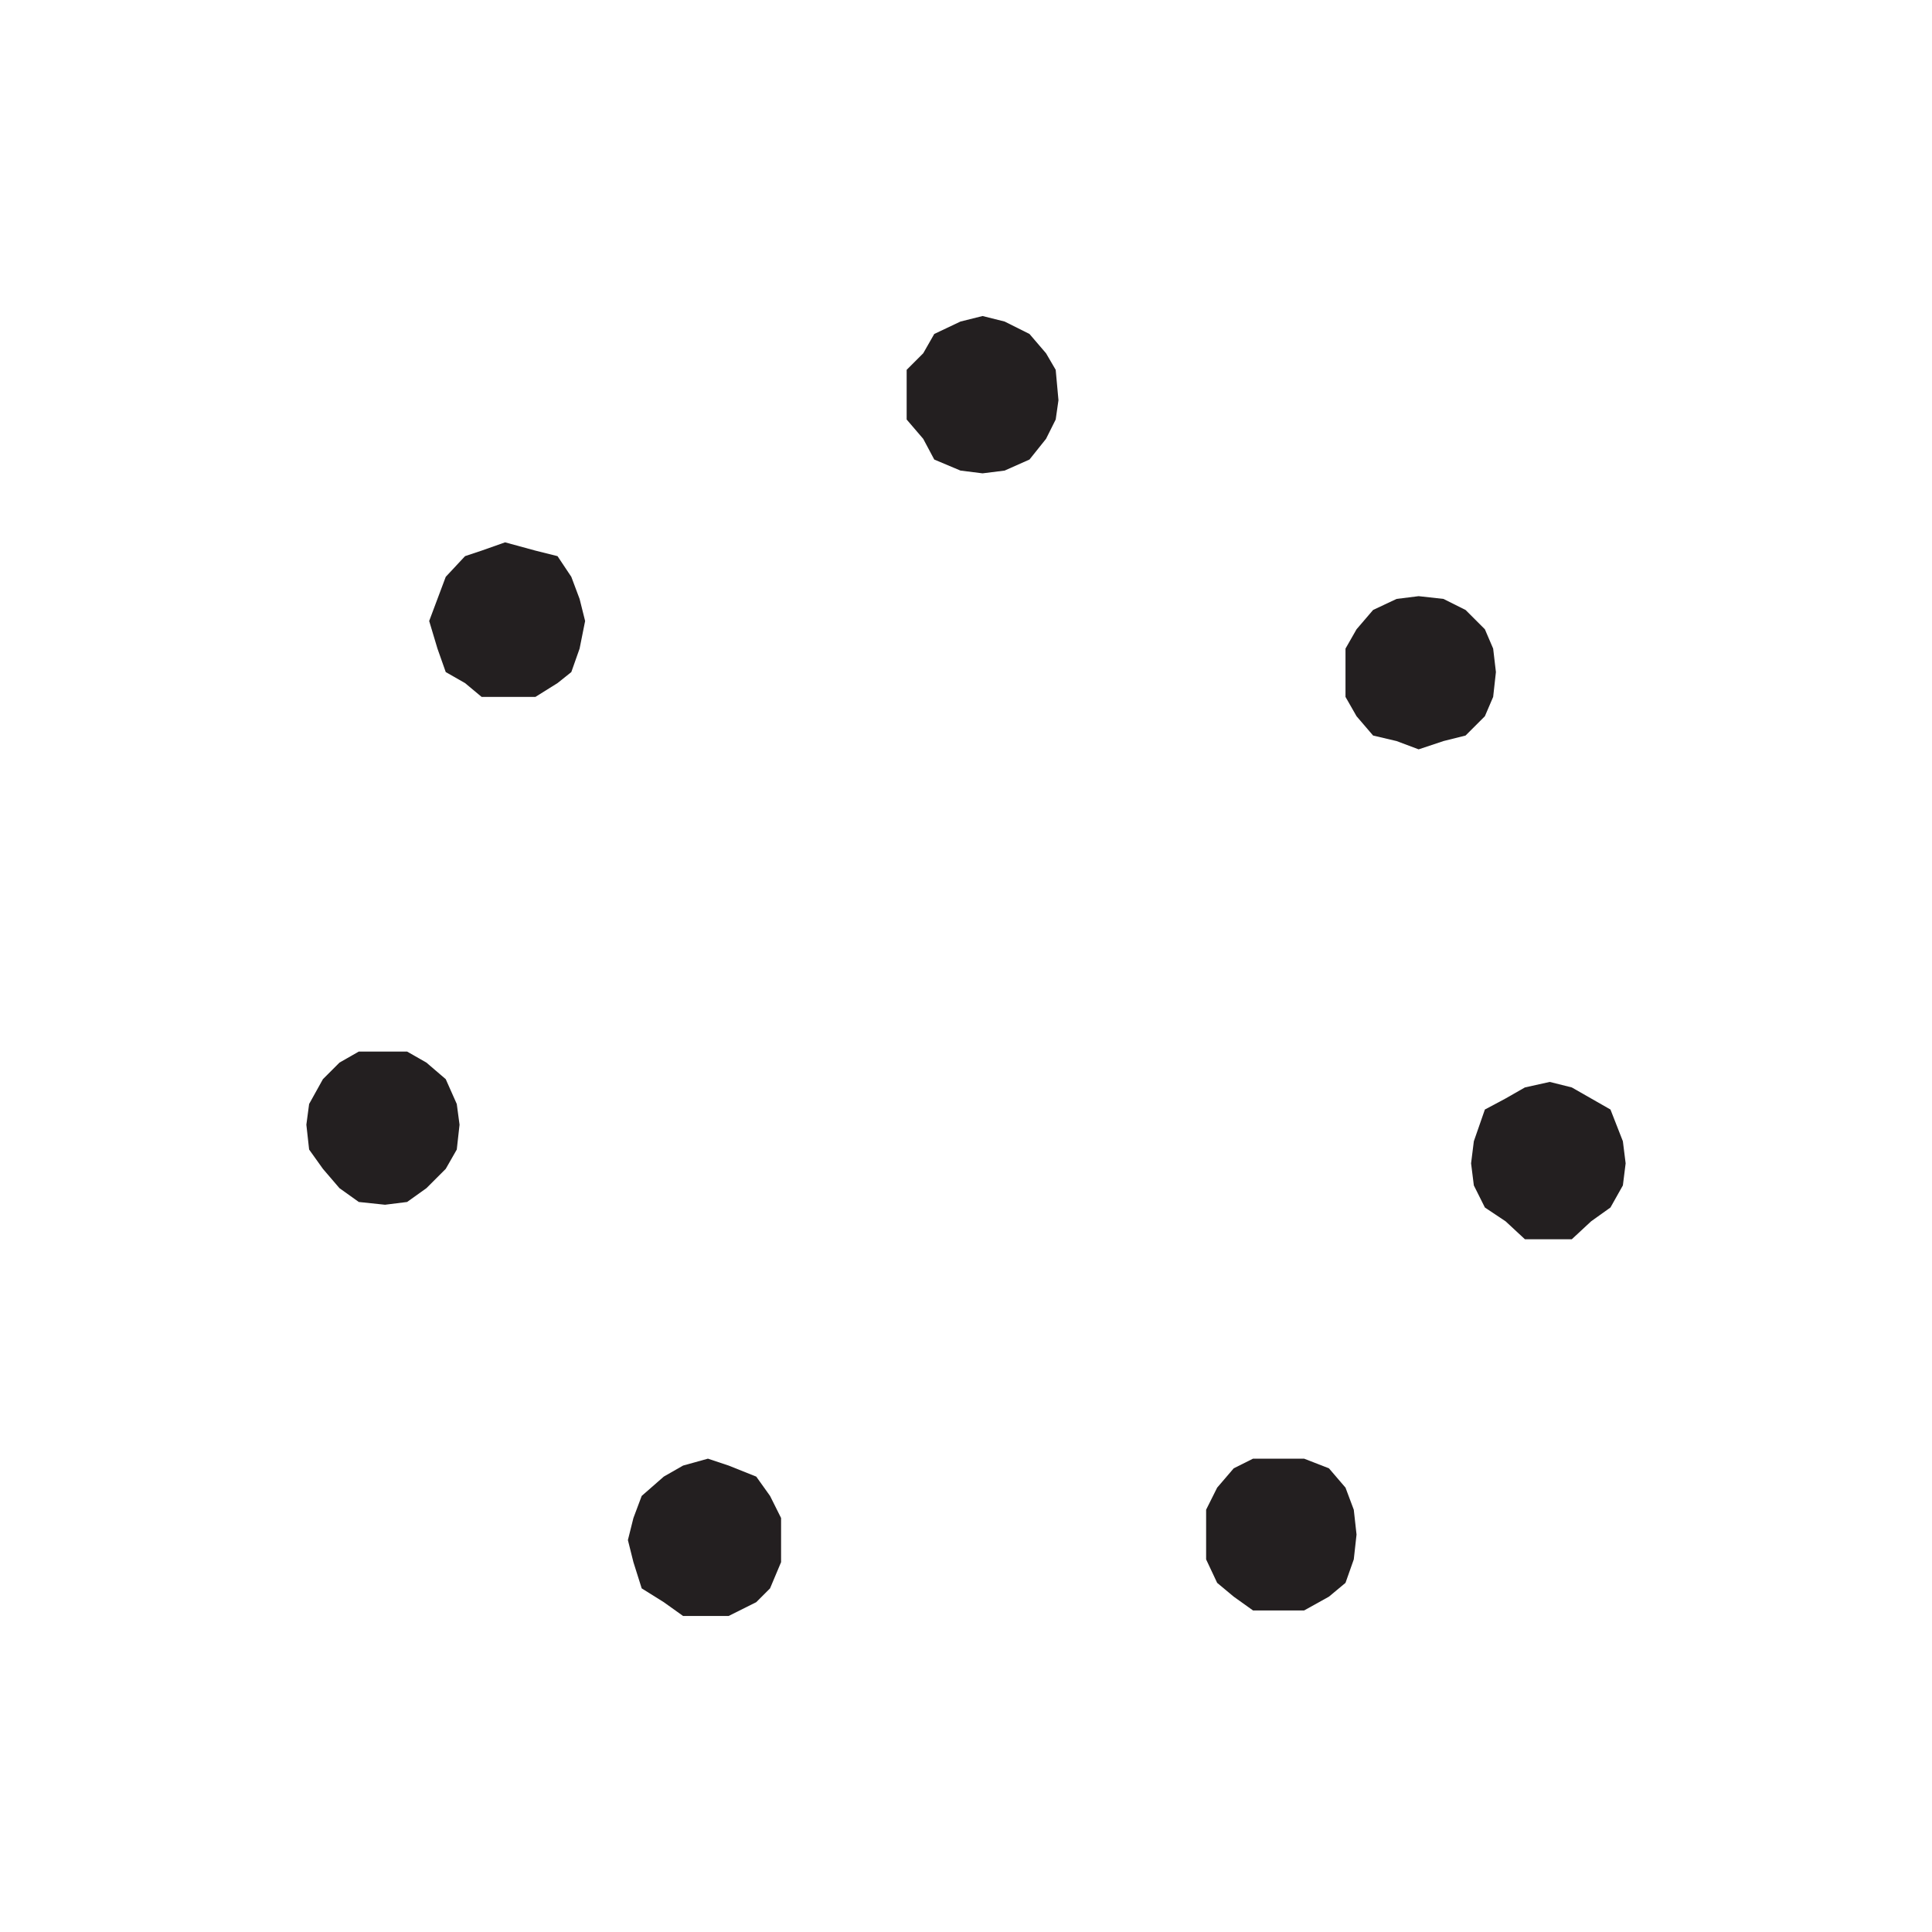 <svg width="14" height="14" viewBox="0 0 14 14" fill="none" xmlns="http://www.w3.org/2000/svg">
<path fill-rule="evenodd" clip-rule="evenodd" d="M9.83 11.12L9.81 10.94L9.75 10.78L9.63 10.64L9.45 10.57H9.08L8.94 10.64L8.82 10.78L8.74 10.94V11.3L8.82 11.47L8.94 11.57L9.08 11.67H9.45L9.63 11.57L9.75 11.47L9.81 11.3L9.83 11.12Z" fill="#231F20"/>
<path fill-rule="evenodd" clip-rule="evenodd" d="M3.33 8.15L3.31 8L3.23 7.82L3.09 7.7L2.95 7.62H2.6L2.46 7.7L2.34 7.82L2.24 8L2.22 8.15L2.24 8.33L2.34 8.47L2.46 8.61L2.6 8.71L2.79 8.73L2.95 8.71L3.09 8.61L3.23 8.47L3.31 8.33L3.33 8.15Z" fill="#231F20"/>
<path fill-rule="evenodd" clip-rule="evenodd" d="M11.78 8.43L11.76 8.27L11.67 8.04L11.39 7.88L11.23 7.84L11.05 7.88L10.91 7.96L10.76 8.04L10.68 8.27L10.66 8.43L10.68 8.59L10.76 8.75L10.91 8.85L11.05 8.98H11.39L11.53 8.85L11.67 8.75L11.76 8.59L11.78 8.43Z" fill="#231F20"/>
<path fill-rule="evenodd" clip-rule="evenodd" d="M4.24 4.5L4.2 4.34L4.14 4.18L4.04 4.03L3.88 3.99L3.66 3.93L3.49 3.99L3.37 4.03L3.23 4.18L3.11 4.5L3.17 4.7L3.23 4.87L3.37 4.95L3.49 5.05H3.88L4.04 4.95L4.14 4.87L4.2 4.7L4.24 4.5Z" fill="#231F20"/>
<path fill-rule="evenodd" clip-rule="evenodd" d="M7.67 2.9L7.65 2.68L7.58 2.56L7.46 2.42L7.28 2.33L7.12 2.29L6.96 2.33L6.77 2.42L6.69 2.56L6.57 2.68V3.04L6.69 3.18L6.77 3.33L6.96 3.41L7.12 3.43L7.28 3.41L7.46 3.33L7.58 3.18L7.65 3.04L7.67 2.9Z" fill="#231F20"/>
<path fill-rule="evenodd" clip-rule="evenodd" d="M5.66 11L5.58 10.84L5.48 10.7L5.28 10.62L5.13 10.57L4.95 10.62L4.81 10.7L4.65 10.84L4.59 11L4.55 11.16L4.59 11.32L4.65 11.51L4.81 11.61L4.95 11.71H5.28L5.48 11.61L5.58 11.51L5.66 11.32V11Z" fill="#231F20"/>
<path fill-rule="evenodd" clip-rule="evenodd" d="M10.84 4.87L10.82 4.7L10.76 4.56L10.62 4.42L10.46 4.34L10.28 4.32L10.12 4.34L9.95 4.42L9.83 4.56L9.75 4.7V5.05L9.83 5.19L9.95 5.33L10.12 5.37L10.28 5.43L10.46 5.37L10.62 5.33L10.76 5.19L10.82 5.05L10.84 4.87Z" fill="#231F20"/>
</svg>
